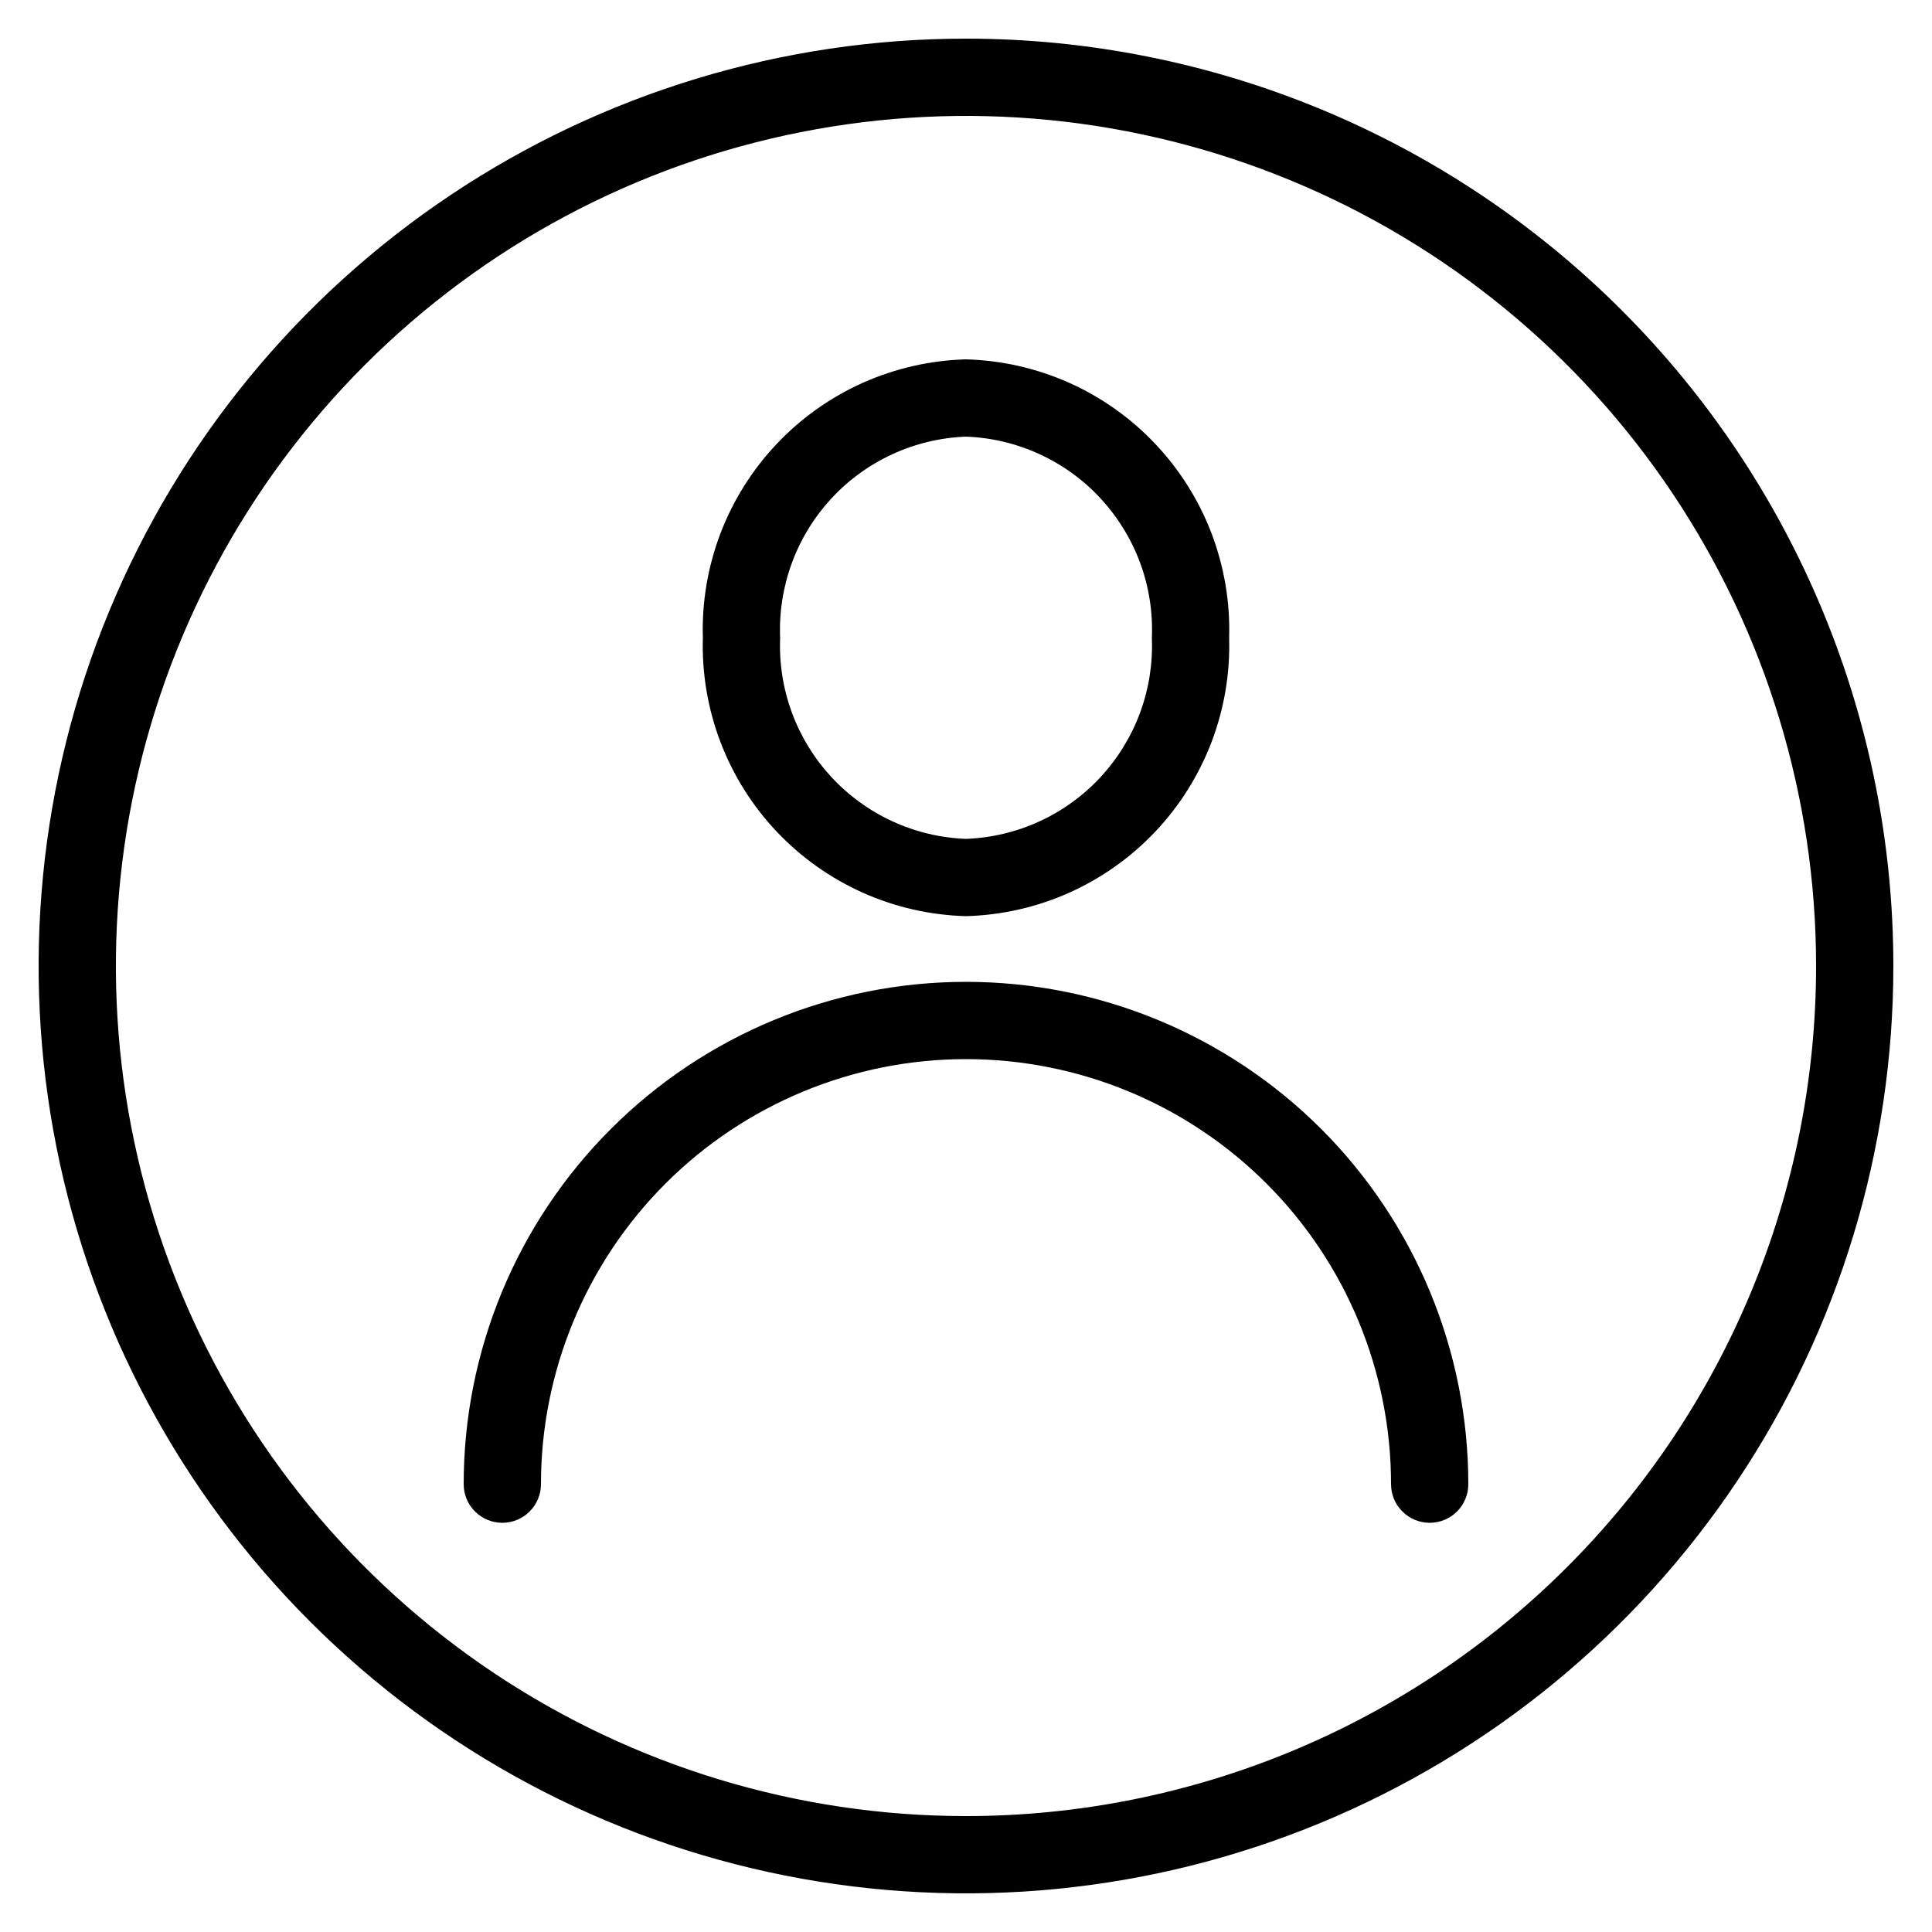 <svg width="30" height="30" viewBox="0 0 30 30" fill="none" xmlns="http://www.w3.org/2000/svg">
<g id="user_person_profile_avatar_icon_190943 1" clip-path="url(#clip0_174_599)">
<path id="Vector" d="M15 0.6C12.152 0.6 9.367 1.445 6.999 3.027C4.631 4.609 2.786 6.858 1.696 9.489C0.606 12.121 0.321 15.016 0.876 17.809C1.432 20.603 2.803 23.169 4.817 25.182C6.831 27.196 9.397 28.568 12.19 29.123C14.984 29.679 17.879 29.394 20.51 28.304C23.142 27.214 25.39 25.368 26.973 23C28.555 20.632 29.4 17.848 29.4 15C29.4 11.181 27.883 7.518 25.182 4.818C22.481 2.117 18.819 0.6 15 0.6ZM15 28.2C12.389 28.2 9.837 27.426 7.666 25.976C5.495 24.525 3.803 22.463 2.804 20.052C1.805 17.64 1.544 14.986 2.053 12.425C2.563 9.864 3.82 7.512 5.666 5.666C7.512 3.82 9.864 2.563 12.424 2.054C14.985 1.544 17.639 1.806 20.051 2.805C22.463 3.804 24.525 5.496 25.975 7.667C27.425 9.837 28.2 12.389 28.2 15C28.2 18.501 26.809 21.858 24.333 24.334C21.858 26.809 18.5 28.2 15 28.2Z" fill="black"/>
<path id="Vector_2" d="M15 15.246C12.931 15.246 10.947 16.068 9.485 17.531C8.022 18.993 7.2 20.977 7.2 23.046C7.2 23.205 7.263 23.358 7.376 23.47C7.488 23.583 7.641 23.646 7.8 23.646C7.959 23.646 8.112 23.583 8.224 23.47C8.337 23.358 8.4 23.205 8.4 23.046C8.4 21.296 9.096 19.617 10.333 18.379C11.571 17.141 13.25 16.446 15 16.446C16.751 16.446 18.429 17.141 19.667 18.379C20.905 19.617 21.6 21.296 21.6 23.046C21.6 23.205 21.663 23.358 21.776 23.47C21.889 23.583 22.041 23.646 22.2 23.646C22.359 23.646 22.512 23.583 22.625 23.47C22.737 23.358 22.8 23.205 22.8 23.046C22.8 22.022 22.598 21.008 22.206 20.061C21.814 19.115 21.24 18.255 20.516 17.531C19.791 16.806 18.931 16.232 17.985 15.84C17.039 15.448 16.024 15.246 15 15.246Z" fill="black"/>
<path id="Vector_3" d="M15 14.226C15.552 14.211 16.096 14.088 16.6 13.863C17.105 13.637 17.56 13.315 17.939 12.914C18.319 12.512 18.615 12.04 18.812 11.524C19.009 11.008 19.102 10.458 19.086 9.906C19.103 9.353 19.01 8.803 18.814 8.286C18.617 7.769 18.321 7.297 17.941 6.895C17.562 6.493 17.107 6.17 16.602 5.944C16.097 5.719 15.553 5.595 15 5.58C14.447 5.595 13.903 5.719 13.398 5.944C12.894 6.17 12.438 6.493 12.059 6.895C11.679 7.297 11.383 7.769 11.186 8.286C10.99 8.803 10.897 9.353 10.914 9.906C10.898 10.458 10.991 11.008 11.188 11.524C11.385 12.04 11.681 12.512 12.061 12.914C12.441 13.315 12.895 13.637 13.4 13.863C13.904 14.088 14.448 14.211 15 14.226ZM15 6.78C15.395 6.795 15.784 6.887 16.143 7.053C16.502 7.218 16.825 7.452 17.093 7.743C17.361 8.034 17.569 8.374 17.706 8.745C17.842 9.117 17.903 9.511 17.886 9.906C17.902 10.301 17.84 10.694 17.704 11.065C17.567 11.435 17.359 11.775 17.091 12.065C16.823 12.355 16.5 12.589 16.141 12.754C15.782 12.919 15.395 13.011 15 13.026C14.605 13.011 14.218 12.919 13.859 12.754C13.5 12.589 13.177 12.355 12.909 12.065C12.641 11.775 12.433 11.435 12.296 11.065C12.16 10.694 12.098 10.301 12.114 9.906C12.097 9.511 12.159 9.117 12.295 8.745C12.431 8.374 12.639 8.034 12.907 7.743C13.175 7.452 13.498 7.218 13.857 7.053C14.217 6.887 14.605 6.795 15 6.78Z" fill="black"/>
</g>
<defs>
<clipPath id="clip0_174_599">
<rect width="30" height="30" fill="white"/>
</clipPath>
</defs>
</svg>
